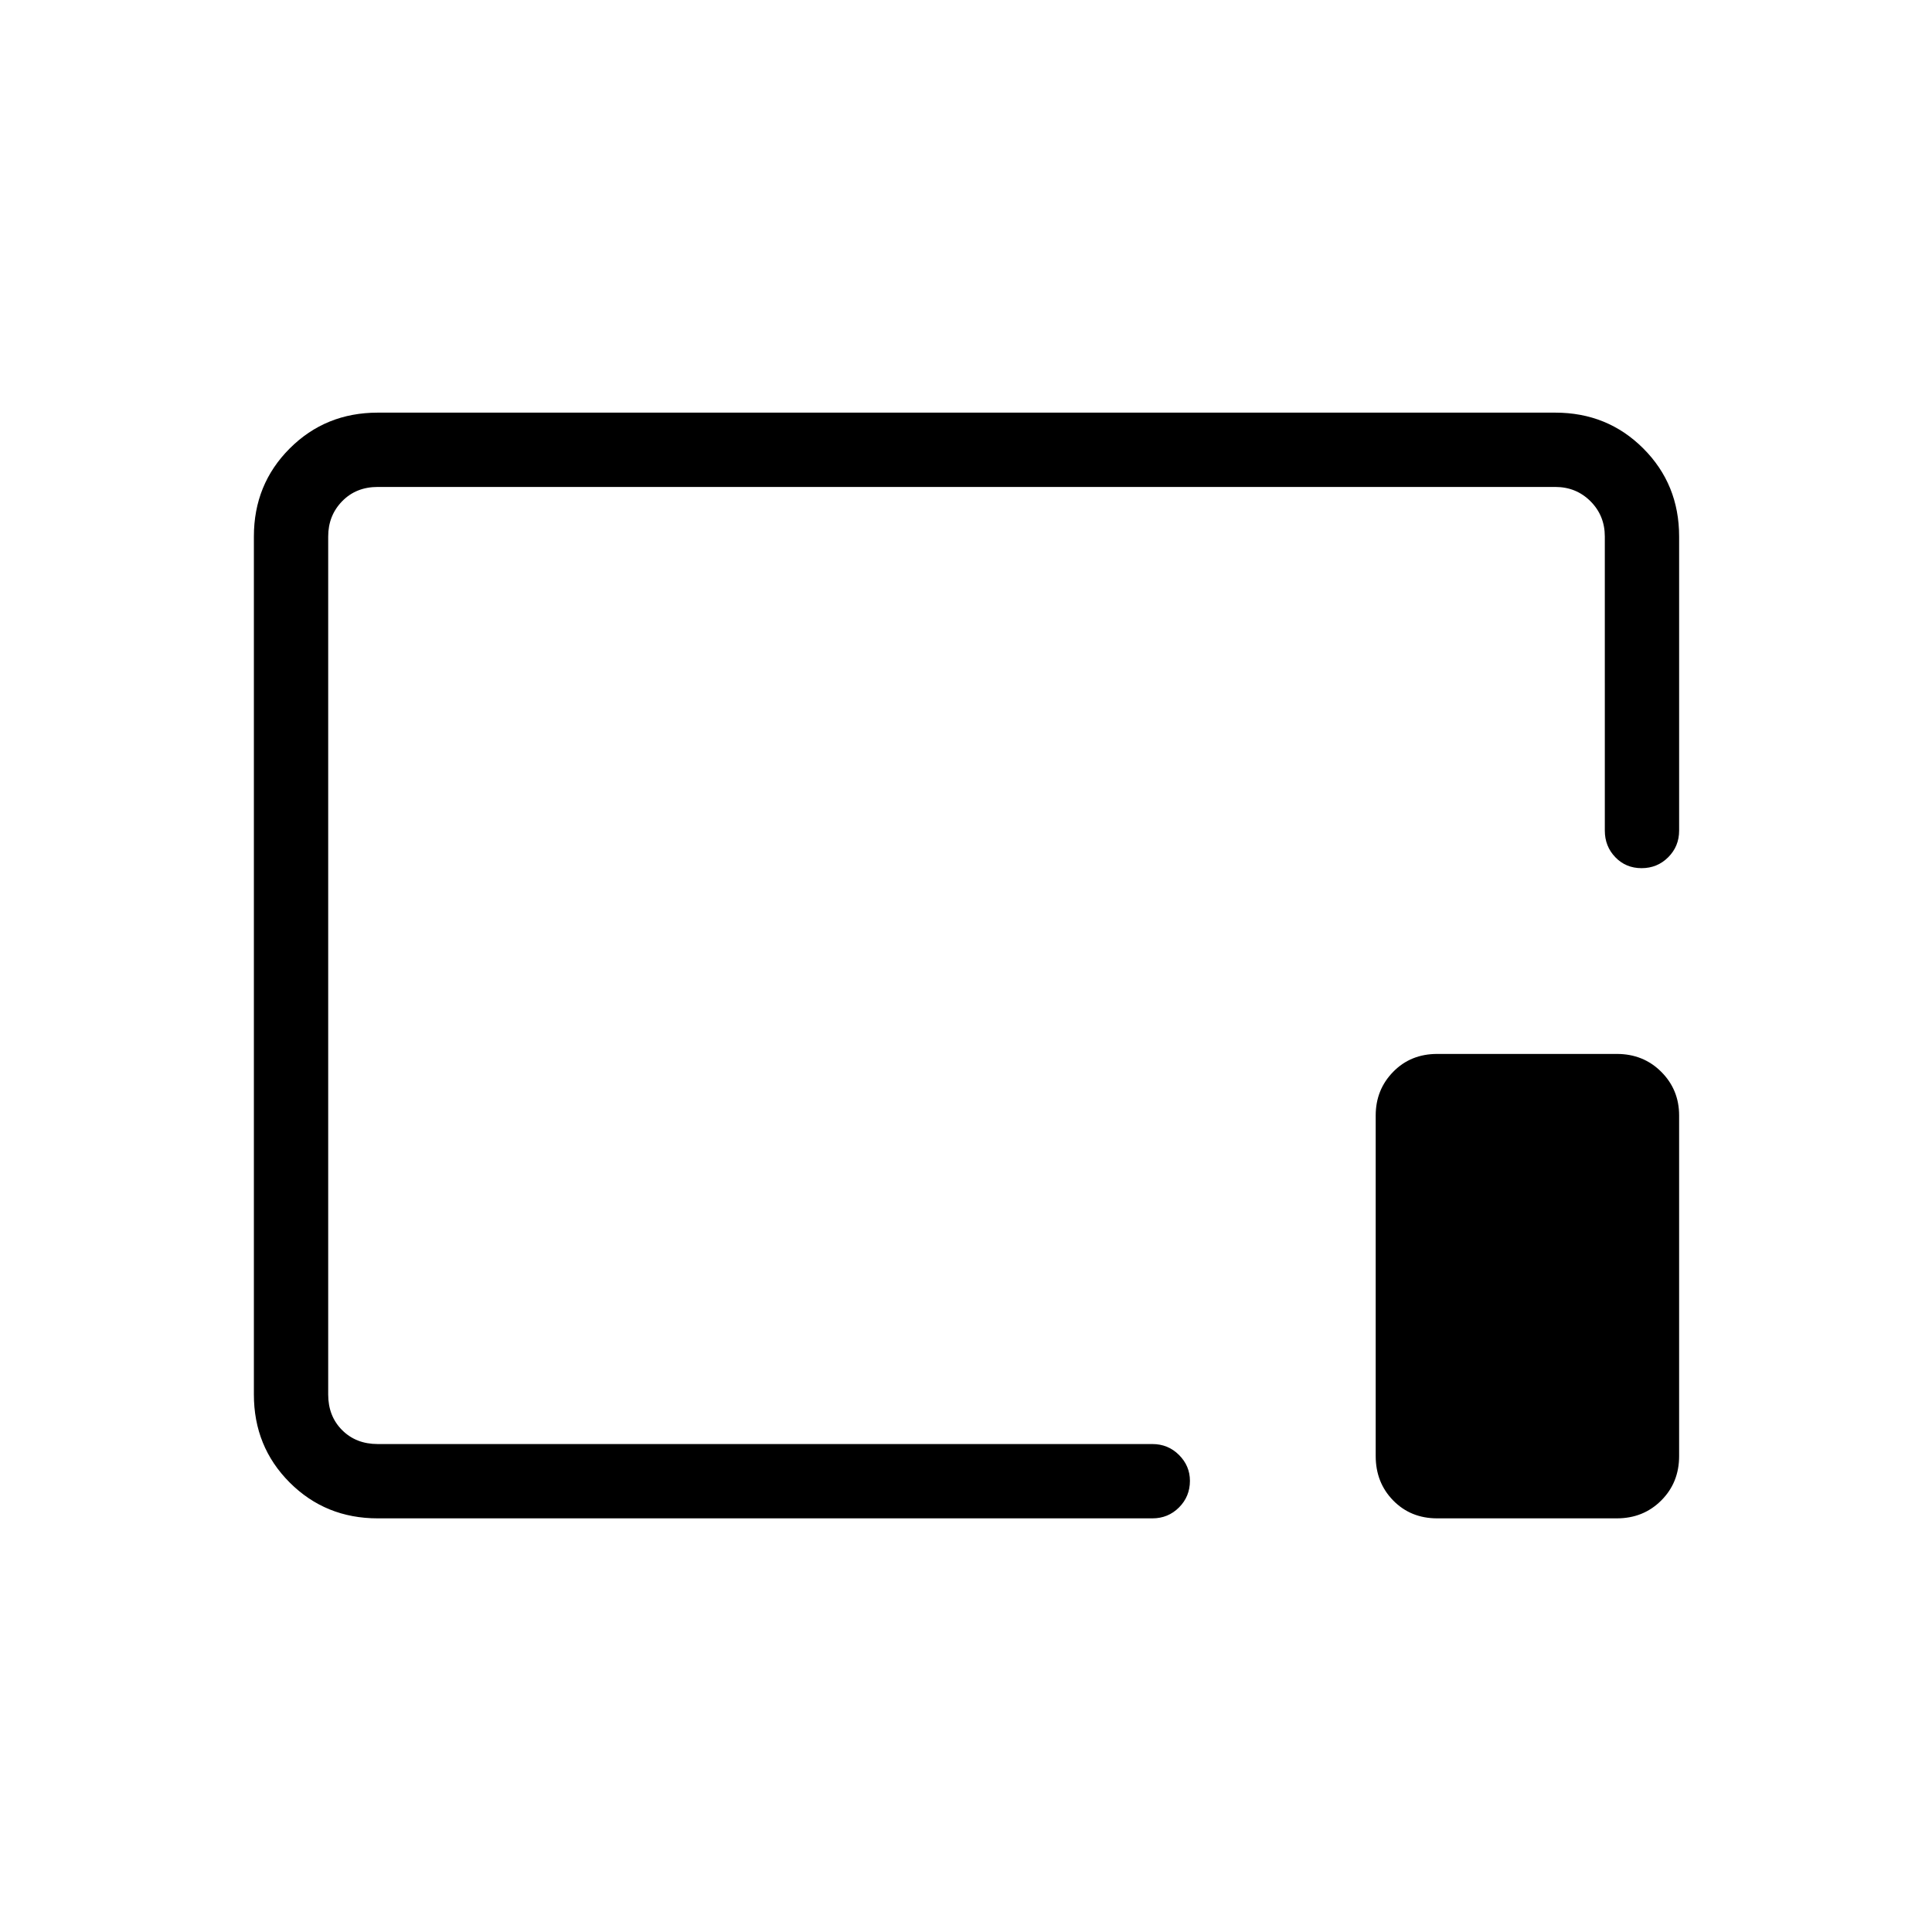 <svg xmlns="http://www.w3.org/2000/svg" height="24" viewBox="0 96 960 960" width="24"><path d="M187.692 850.462q-25.937 0-43.738-17.801-17.8-17.8-17.8-43.738V362.577q0-25.938 17.8-43.738 17.801-17.801 43.738-17.801h585.116q25.937 0 43.738 17.801 17.8 17.8 17.8 43.738v146.154q0 7.807-5.423 13.231-5.423 5.423-13.231 5.423-7.807 0-13.038-5.423-5.231-5.424-5.231-13.231V362.577q0-10.385-7.115-17.5-7.116-7.115-17.5-7.115H187.692q-10.769 0-17.692 7.115t-6.923 17.5v426.346q0 10.769 6.923 17.692t17.692 6.923h384.923q7.808 0 13.231 5.424 5.423 5.423 5.423 12.846 0 7.808-5.423 13.231t-13.231 5.423H187.692Zm526.462 0q-13.192 0-21.885-8.885-8.692-8.884-8.692-22.077V650.269q0-12.807 8.692-21.692 8.693-8.885 21.885-8.885h89.231q13.192 0 22.077 8.885 8.884 8.885 8.884 21.692V819.5q0 13.193-8.884 22.077-8.885 8.885-22.077 8.885h-89.231ZM480.5 575.5Z"/></svg>